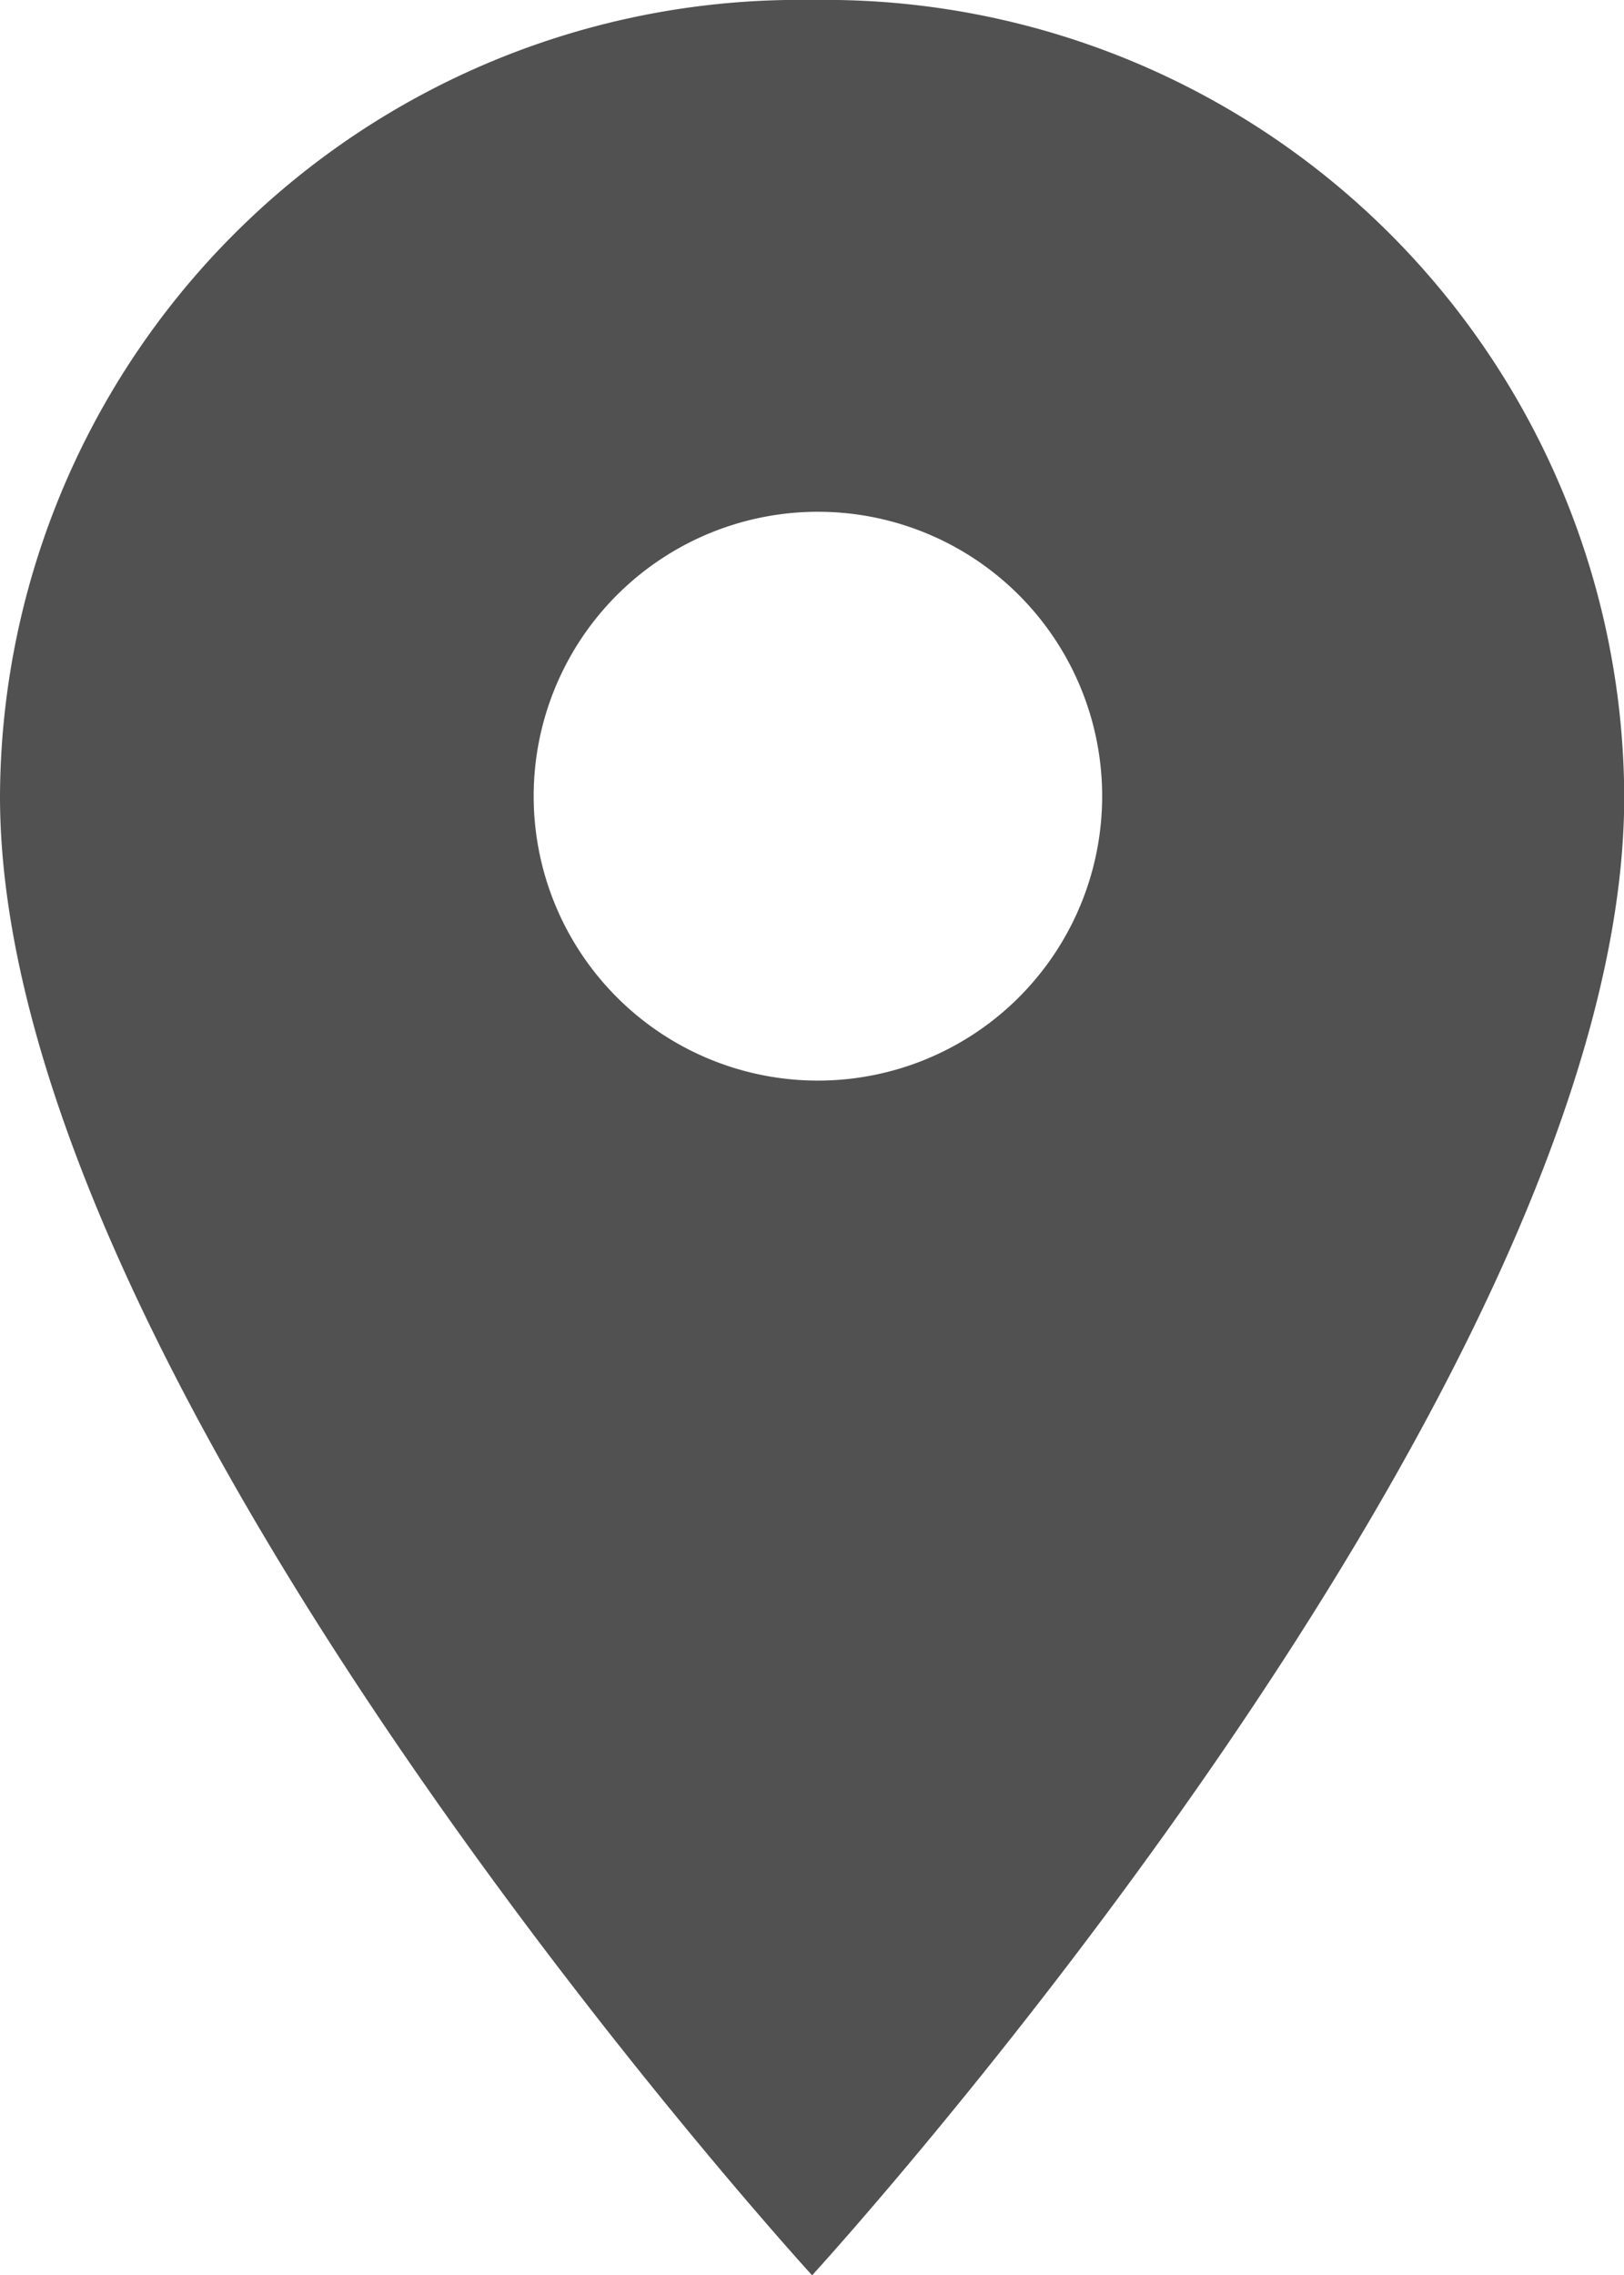 <svg xmlns="http://www.w3.org/2000/svg" width="6.999" height="9.799" viewBox="0 0 6.999 9.799"><defs><style>.a{fill:#515151;}</style></defs><g transform="translate(0)"><g transform="translate(0 0)"><path class="a" d="M80,0a3.444,3.444,0,0,0-3.5,3.43C76.5,5.977,80,9.8,80,9.8s3.5-3.821,3.5-6.369A3.444,3.444,0,0,0,80,0Zm0,4.654a1.225,1.225,0,1,1,1.25-1.225A1.225,1.225,0,0,1,80,4.654Z" transform="translate(-76.5 0)"/></g></g></svg>